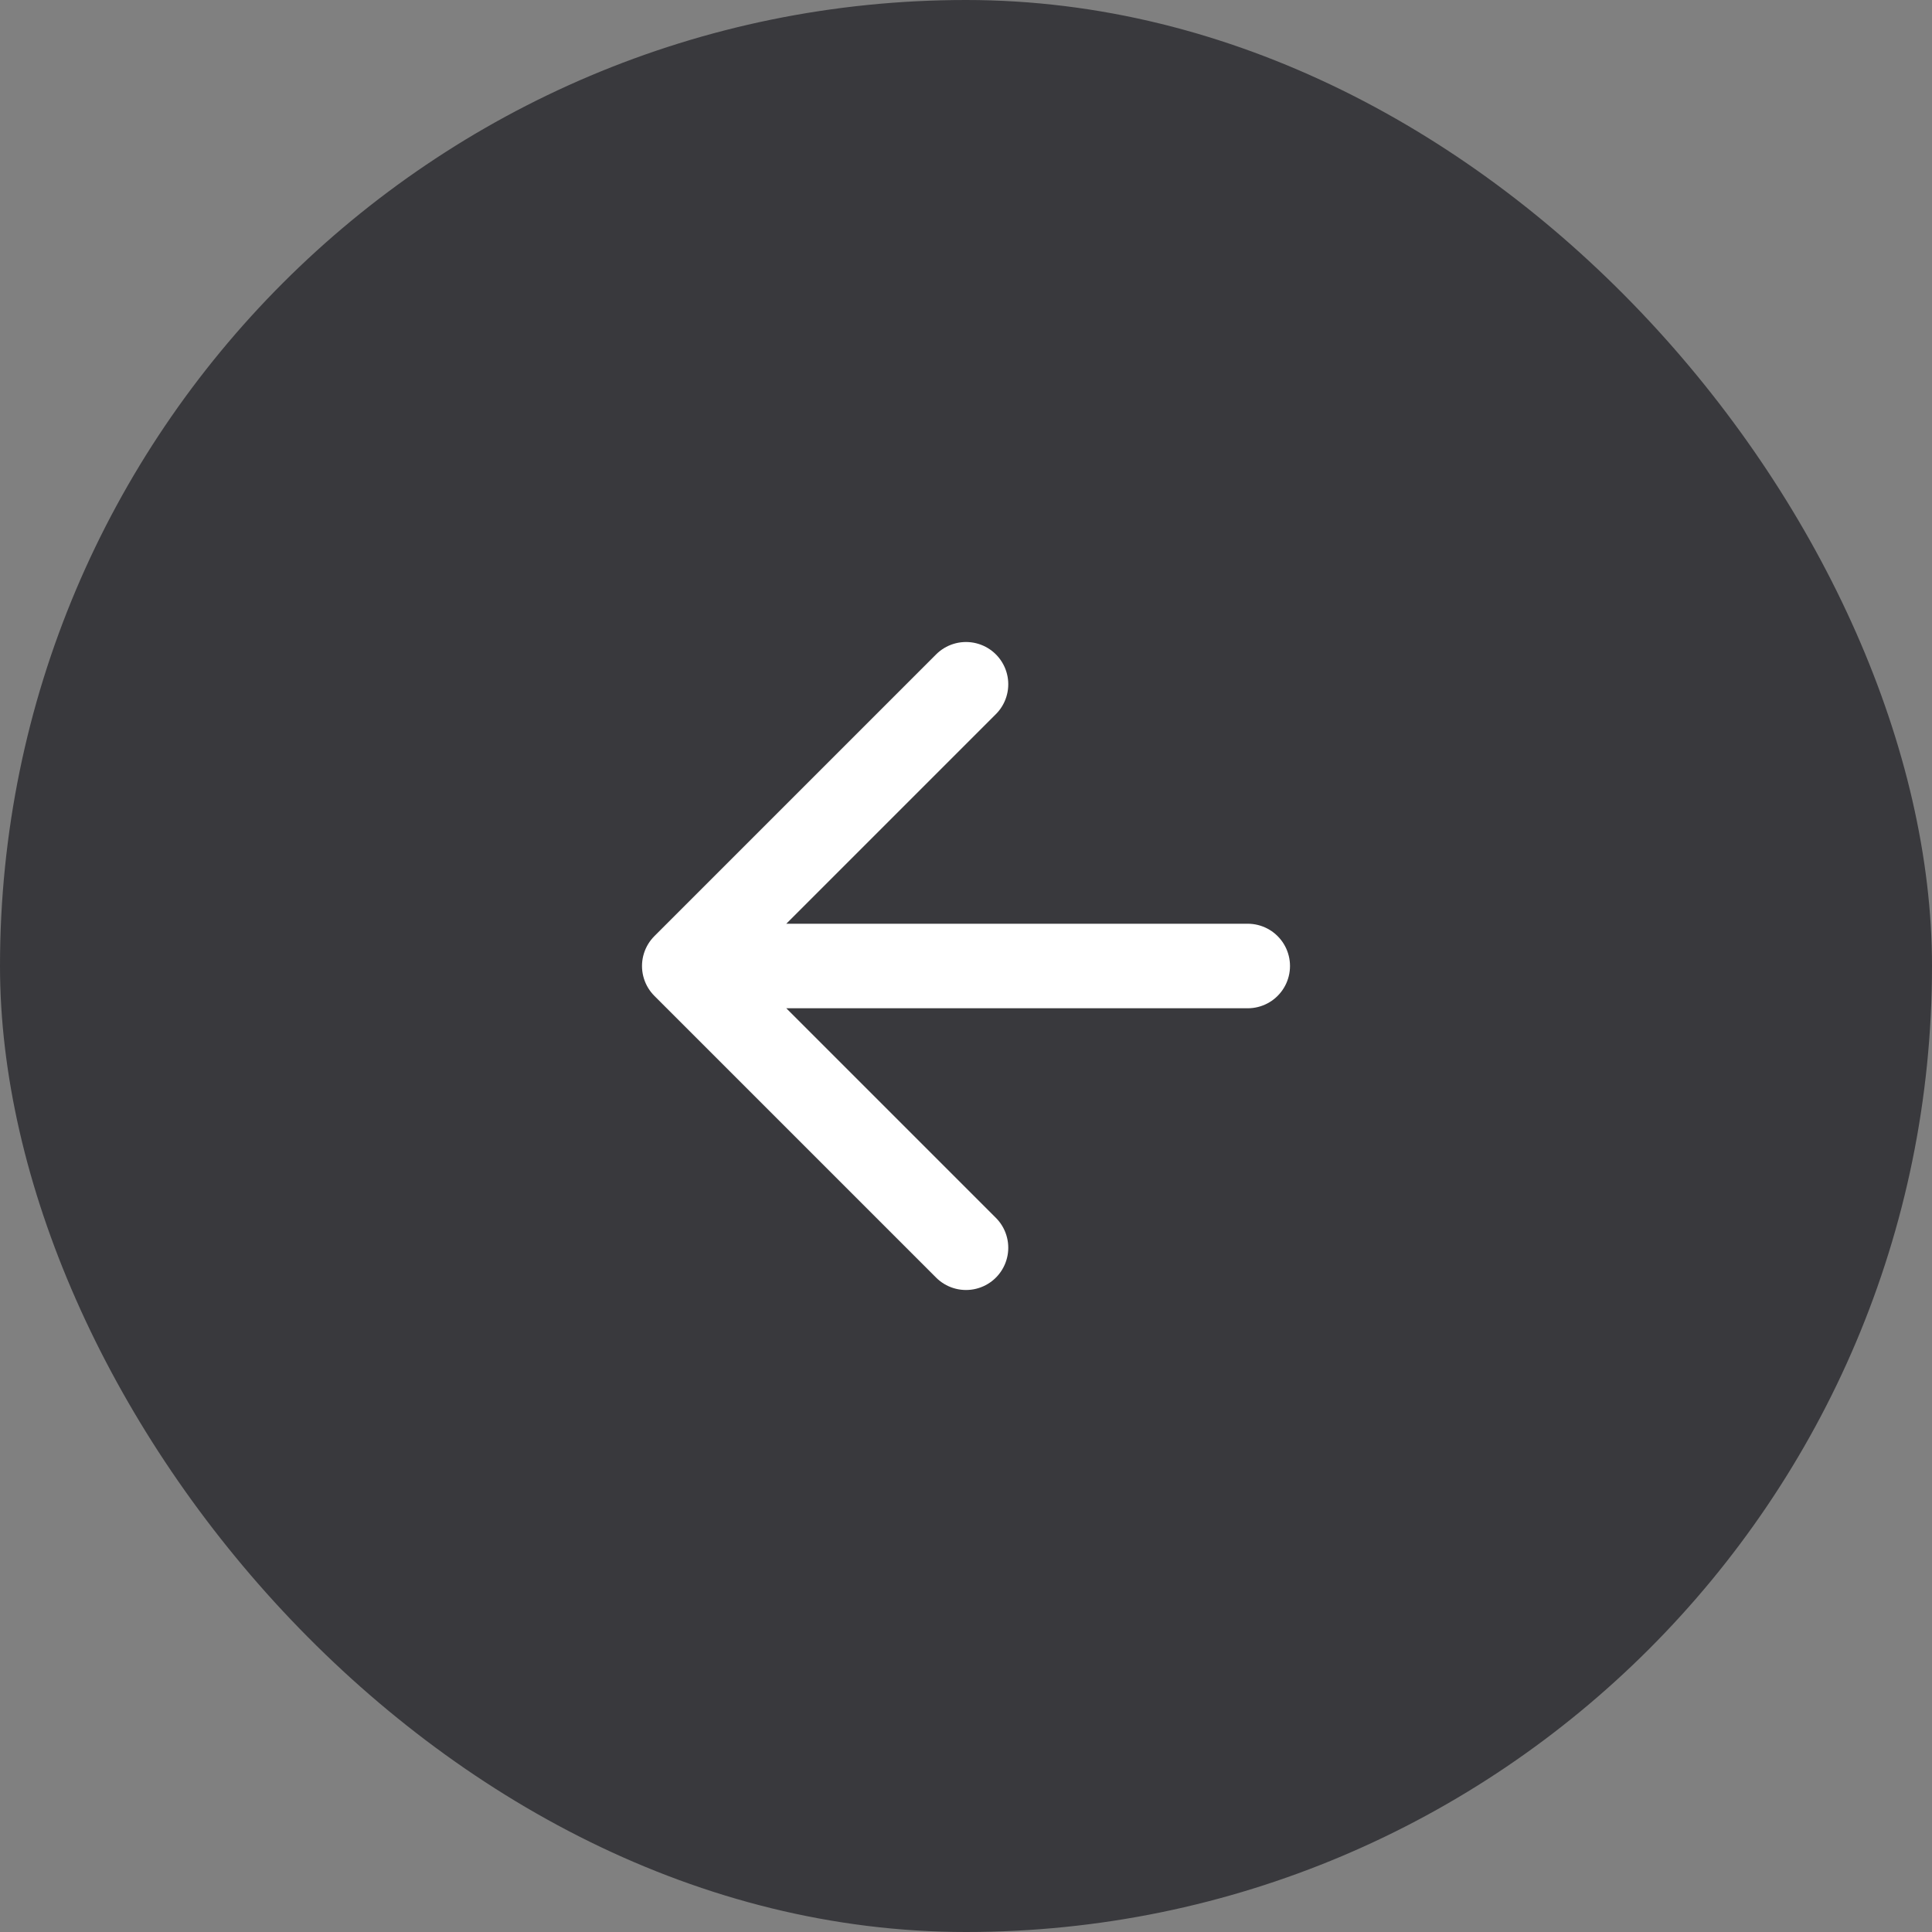 <svg width="40" height="40" viewBox="0 0 40 40" fill="none" xmlns="http://www.w3.org/2000/svg">
<rect x="0" y="0" width="40" height="40" fill="#808080" stroke="none"/>
<rect width="40" height="40" rx="20" fill="#39393D"/>
<path d="M25.833 20H14.167M14.167 20L20 25.833M14.167 20L20 14.167" stroke="white" stroke-width="1.75" stroke-linecap="round" stroke-linejoin="round"/>
</svg>
